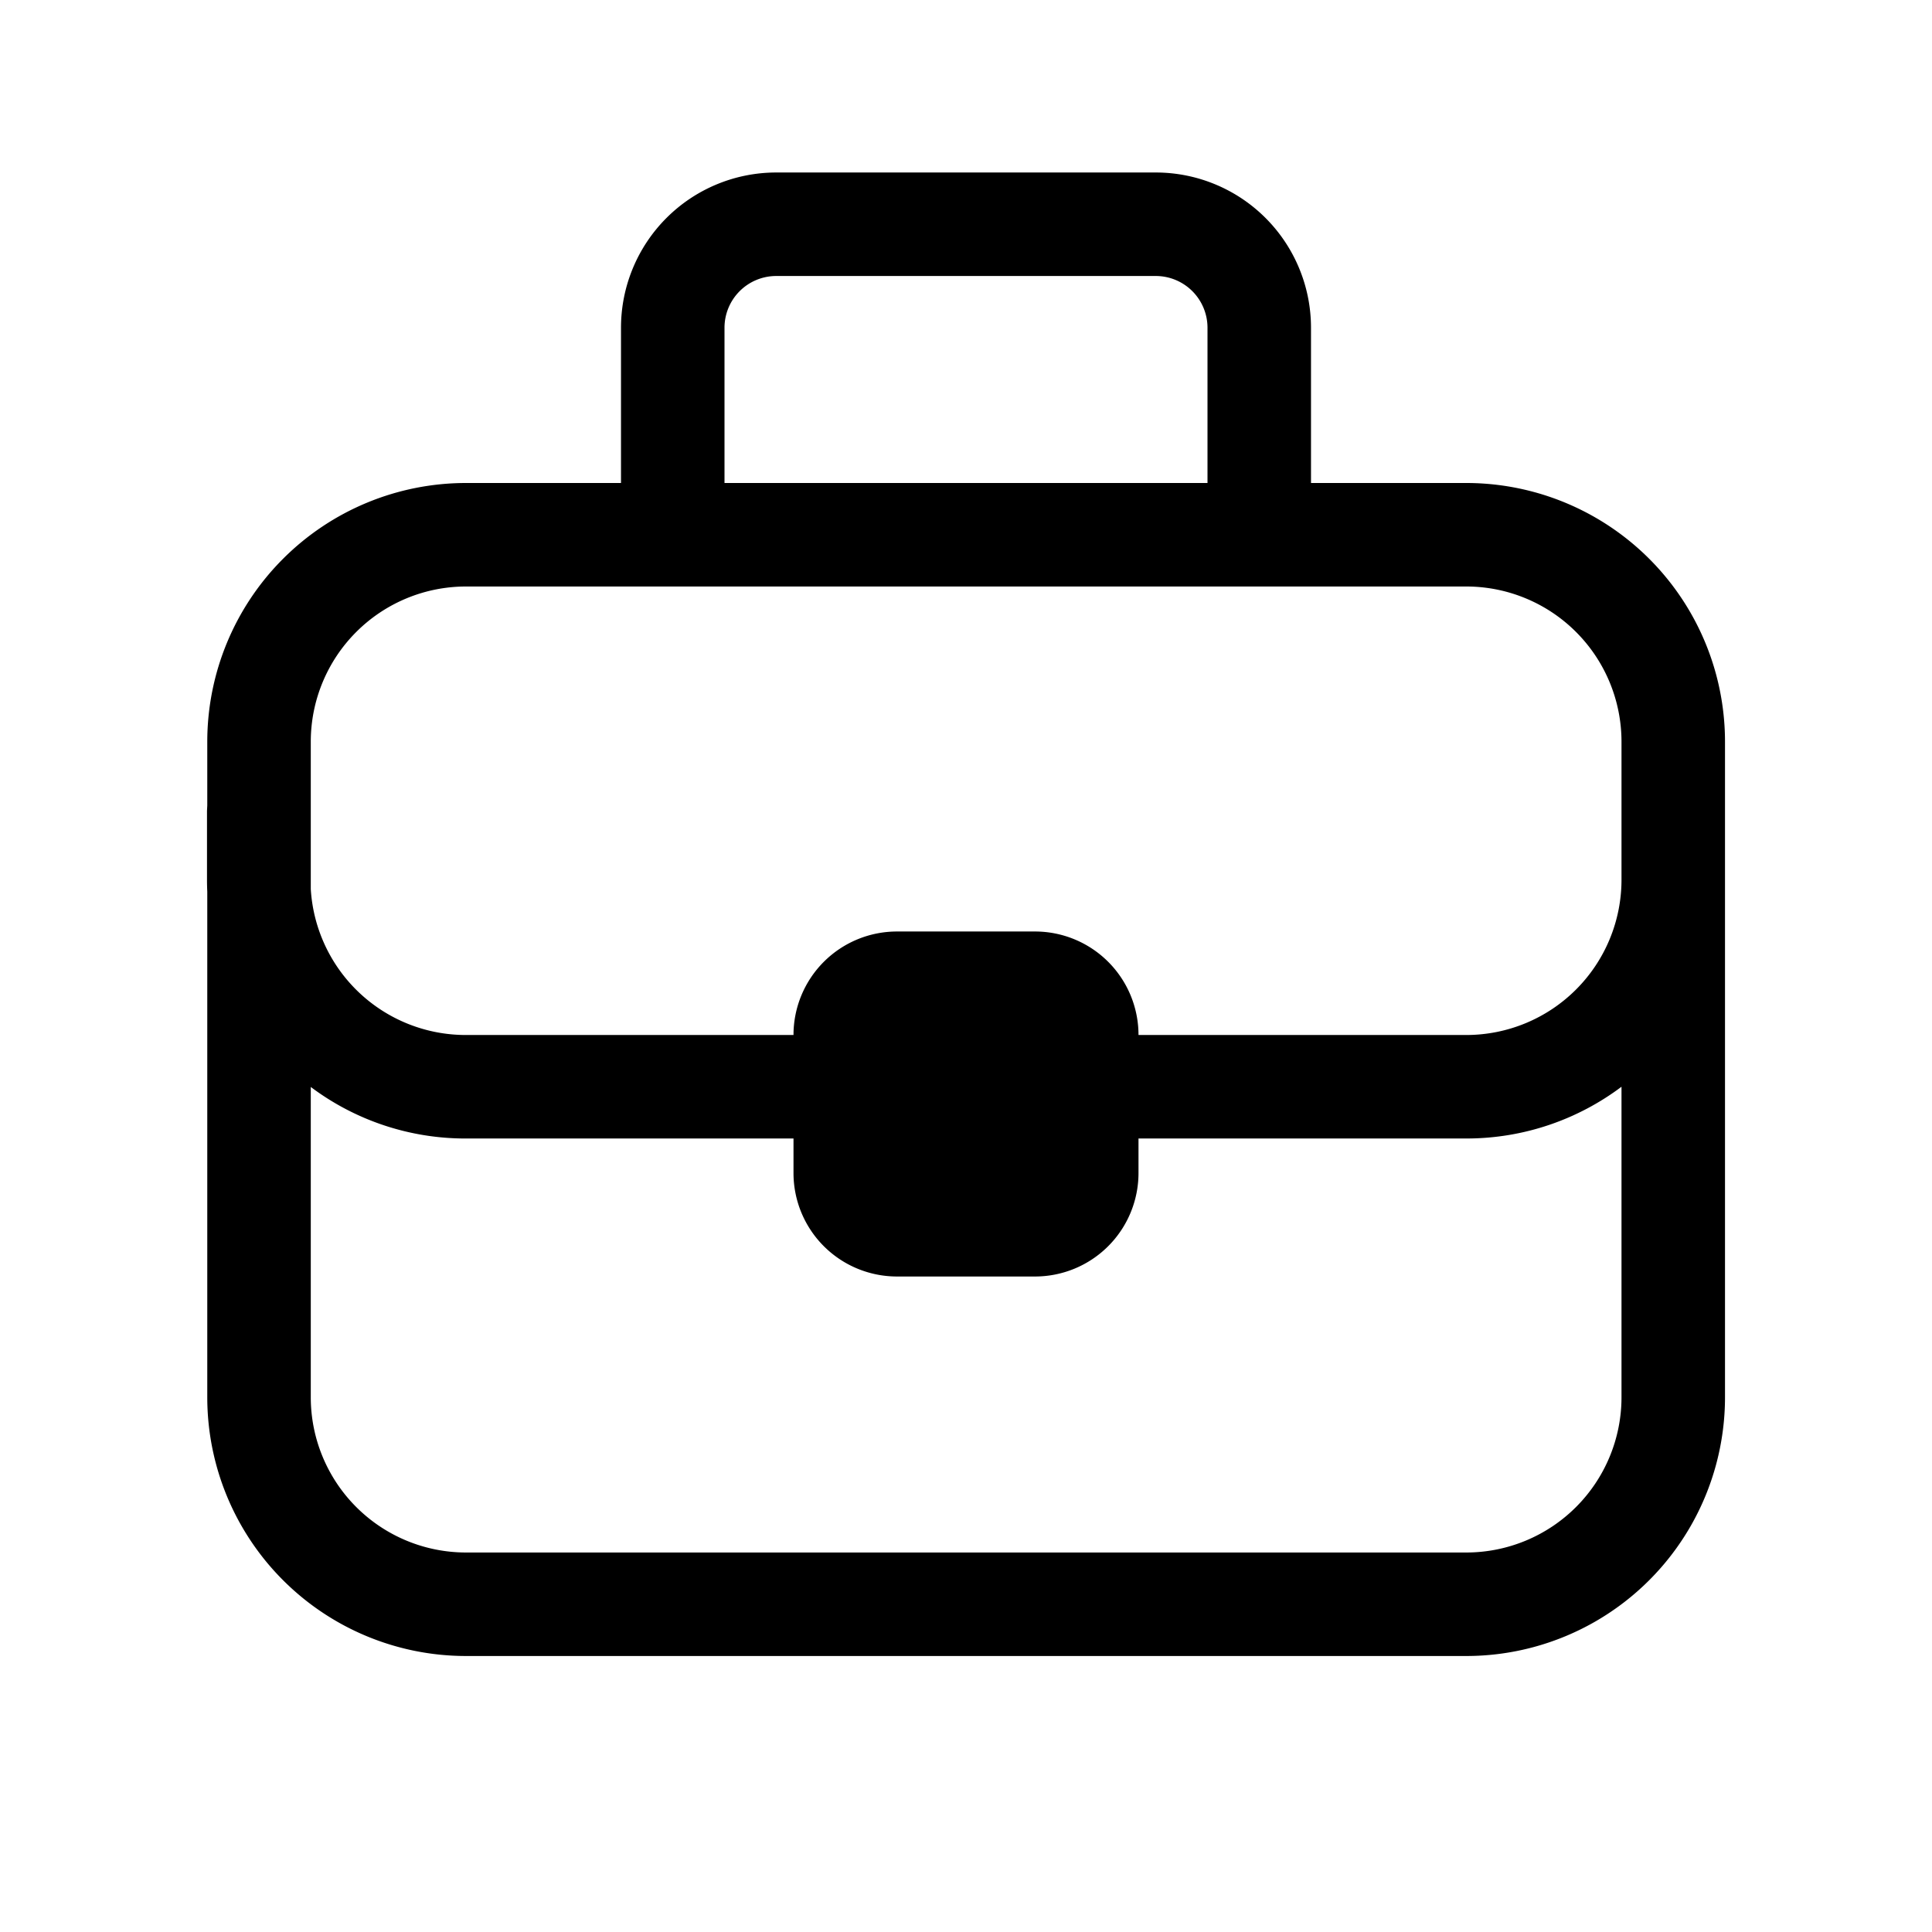 <svg xmlns="http://www.w3.org/2000/svg" width="1em" height="1em" viewBox="0 0 28 28"><path fill="currentColor" d="M11.25 4h5.5a.75.75 0 0 1 .75.75V7h-7V4.75a.75.75 0 0 1 .75-.75M9 4.75V7H6.754a3.75 3.75 0 0 0-3.75 3.75v.923L3 11.75v1q0 .087.004.173v7.327A3.75 3.75 0 0 0 6.754 24H21.25A3.75 3.75 0 0 0 25 20.25v-9.5A3.75 3.75 0 0 0 21.25 7H19V4.75a2.25 2.25 0 0 0-2.25-2.25h-5.5A2.25 2.25 0 0 0 9 4.75M4.504 15.753a3.73 3.73 0 0 0 2.246.747h4.75v.5a1.5 1.5 0 0 0 1.5 1.5h2a1.5 1.5 0 0 0 1.5-1.5v-.5h4.75c.844 0 1.624-.28 2.25-.75v4.5a2.25 2.25 0 0 1-2.25 2.25H6.754a2.25 2.25 0 0 1-2.25-2.25zM16.5 15a1.5 1.5 0 0 0-1.5-1.5h-2a1.5 1.5 0 0 0-1.5 1.5H6.75a2.25 2.25 0 0 1-2.246-2.116V10.75a2.25 2.25 0 0 1 2.25-2.25H21.25a2.25 2.25 0 0 1 2.25 2.25v2A2.25 2.25 0 0 1 21.25 15z"/></svg>